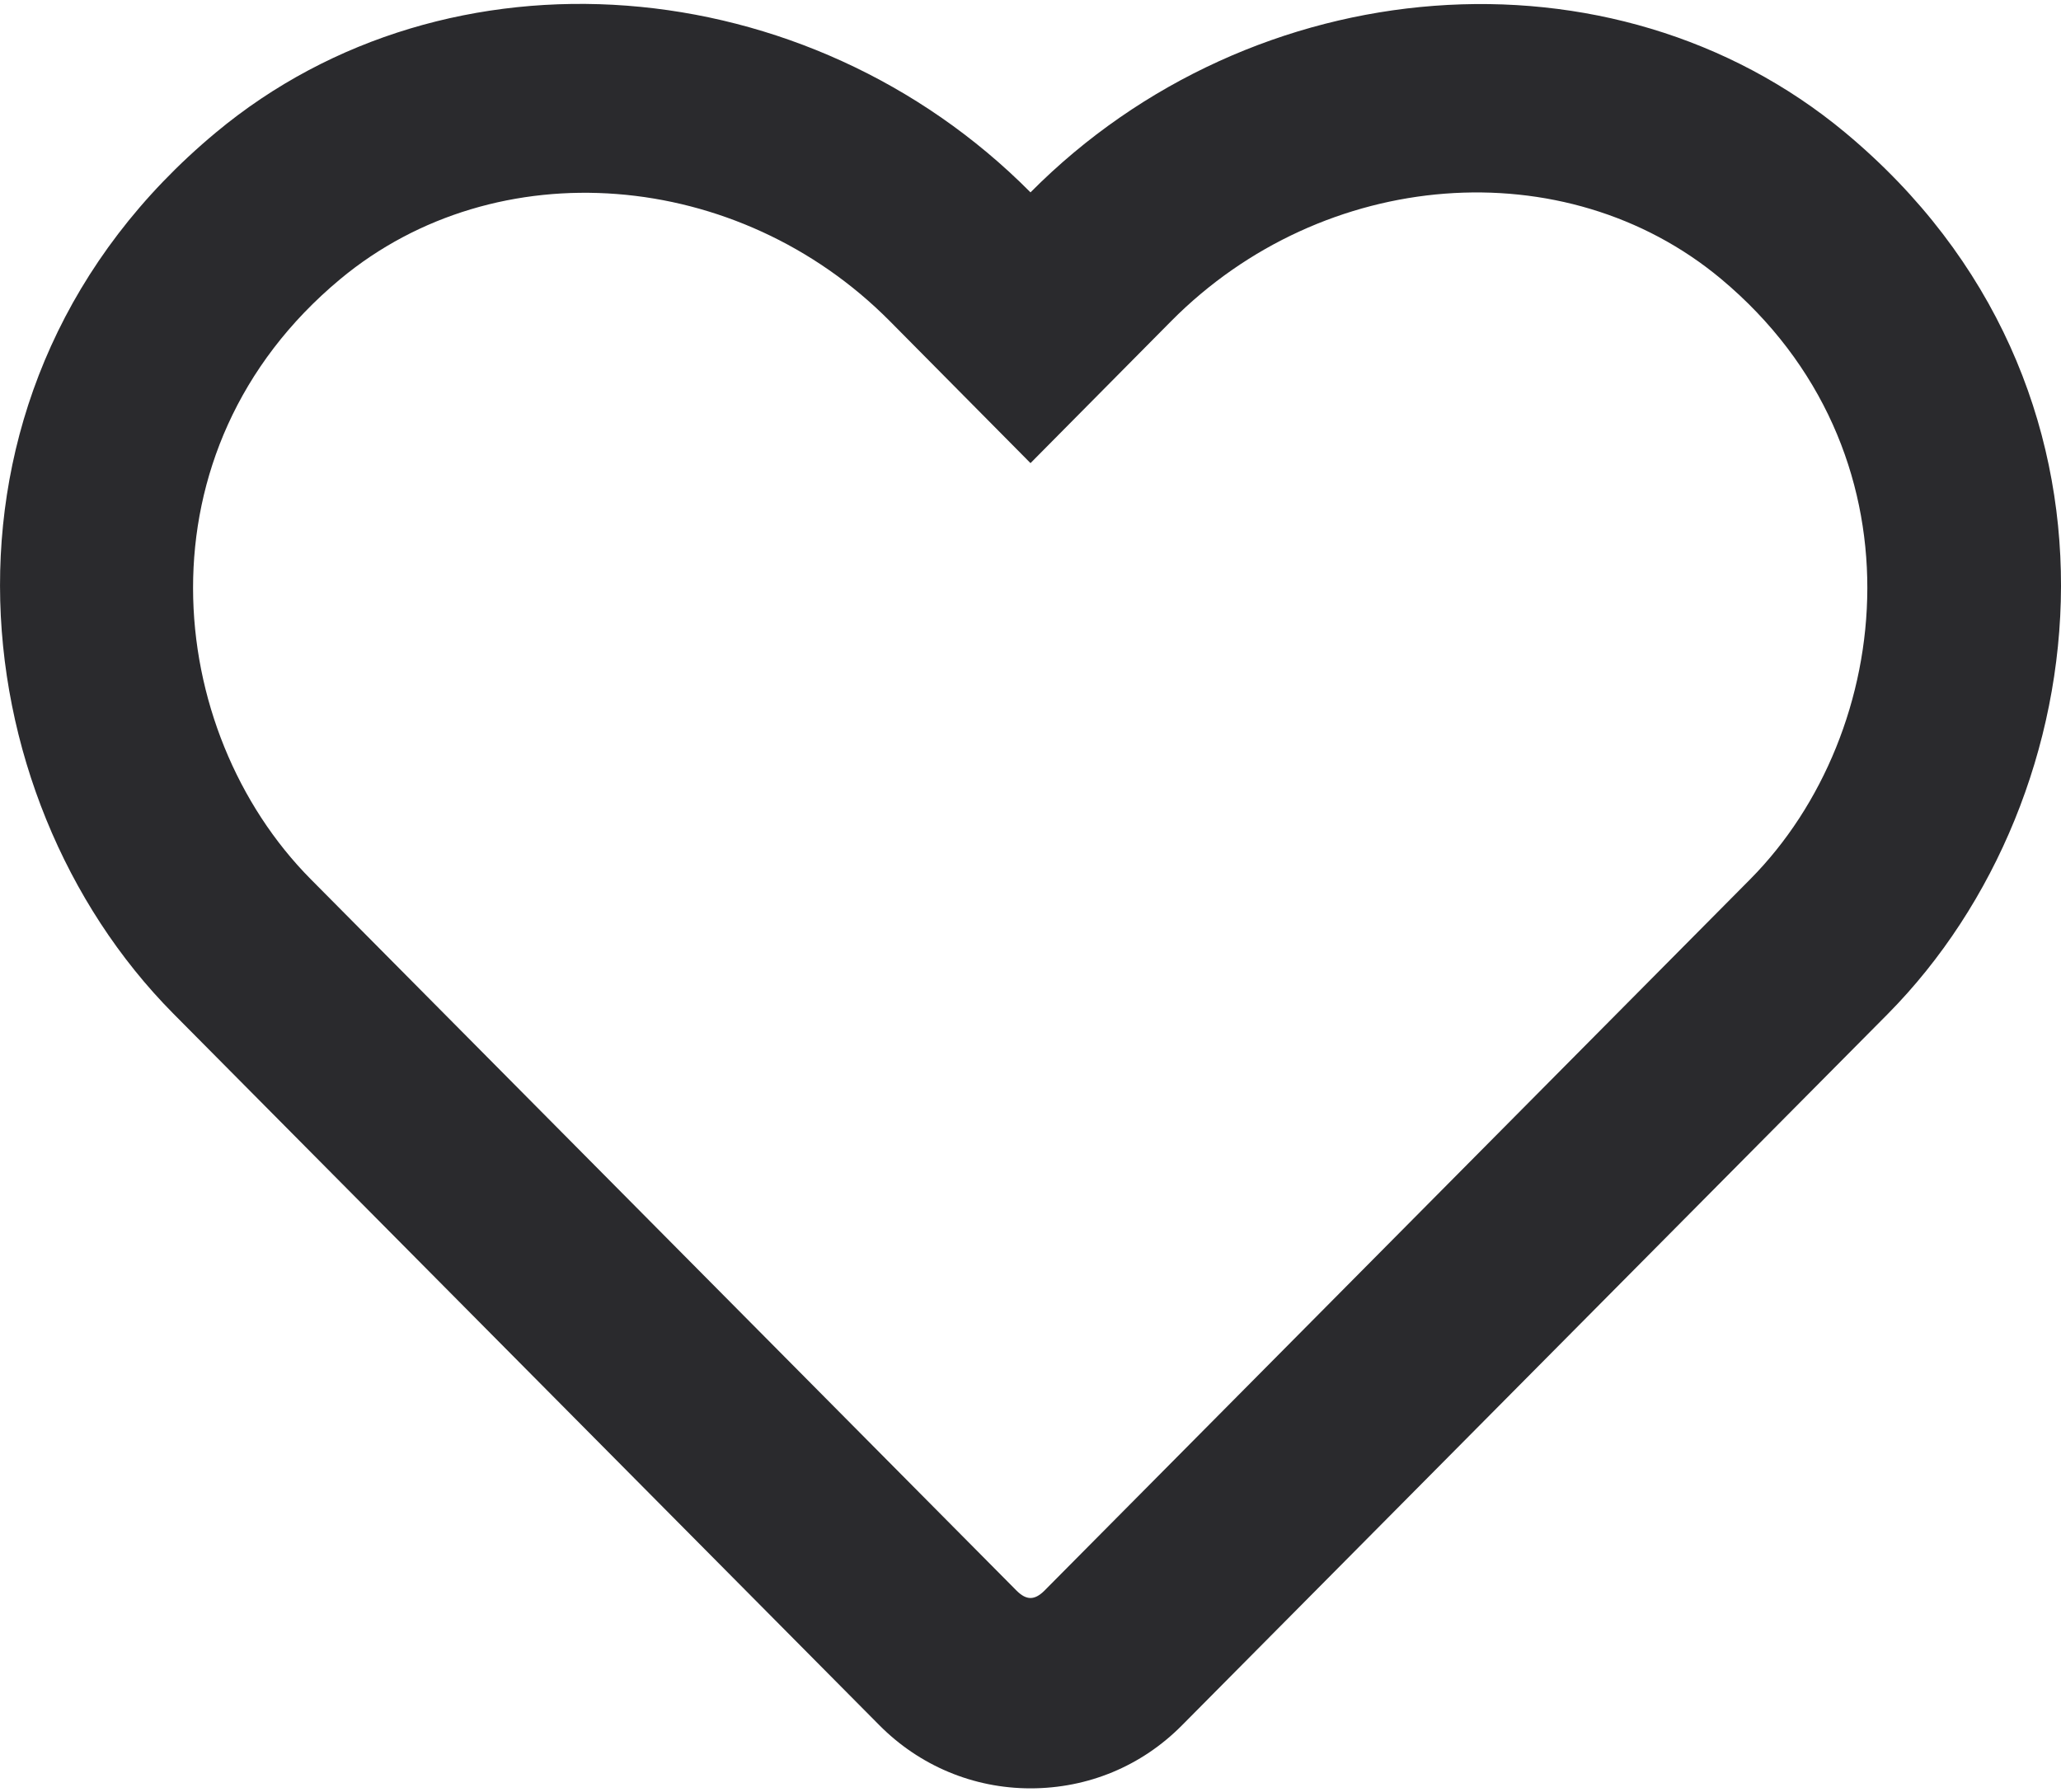 <?xml version="1.0" encoding="UTF-8"?>
<svg width="23px" height="20px" viewBox="0 0 23 20" version="1.1" xmlns="http://www.w3.org/2000/svg" xmlns:xlink="http://www.w3.org/1999/xlink">
    <!-- Generator: Sketch 51.2 (57519) - http://www.bohemiancoding.com/sketch -->
    <title>Heart_outline</title>
    <desc>Created with Sketch.</desc>
    <defs></defs>
    <g id="FxA" stroke="none" stroke-width="1" fill="none" fill-rule="evenodd">
        <g id="#4791" transform="translate(-855, -303)" fill="#2A2A2D" fill-rule="nonzero">
            <g id="Group-7" transform="translate(516, 277)">
                <g id="Group-2-Copy-2" transform="translate(326, 12)">
                    <g id="Heart_outline" transform="translate(13, 14)">
                        <path d="M20.592,1.48 C17.996,-0.68 13.984,-0.356 11.5,2.147 C9.016,-0.356 5.004,-0.684 2.408,1.48 C-0.97,4.293 -0.476,8.88 1.932,11.311 L9.811,19.253 C10.26,19.707 10.862,19.96 11.5,19.96 C12.142,19.96 12.74,19.711 13.189,19.258 L21.068,11.316 C23.472,8.884 23.975,4.298 20.592,1.48 Z M19.532,9.813 L11.653,17.756 C11.545,17.862 11.455,17.862 11.347,17.756 L3.468,9.813 C1.828,8.16 1.496,5.031 3.796,3.116 C5.543,1.662 8.239,1.88 9.928,3.582 L11.5,5.169 L13.072,3.582 C14.77,1.871 17.466,1.662 19.204,3.111 C21.5,5.027 21.158,8.173 19.532,9.813 Z" id="Shape"></path>
                    </g>
                </g>
            </g>
        </g>
    </g>
</svg>